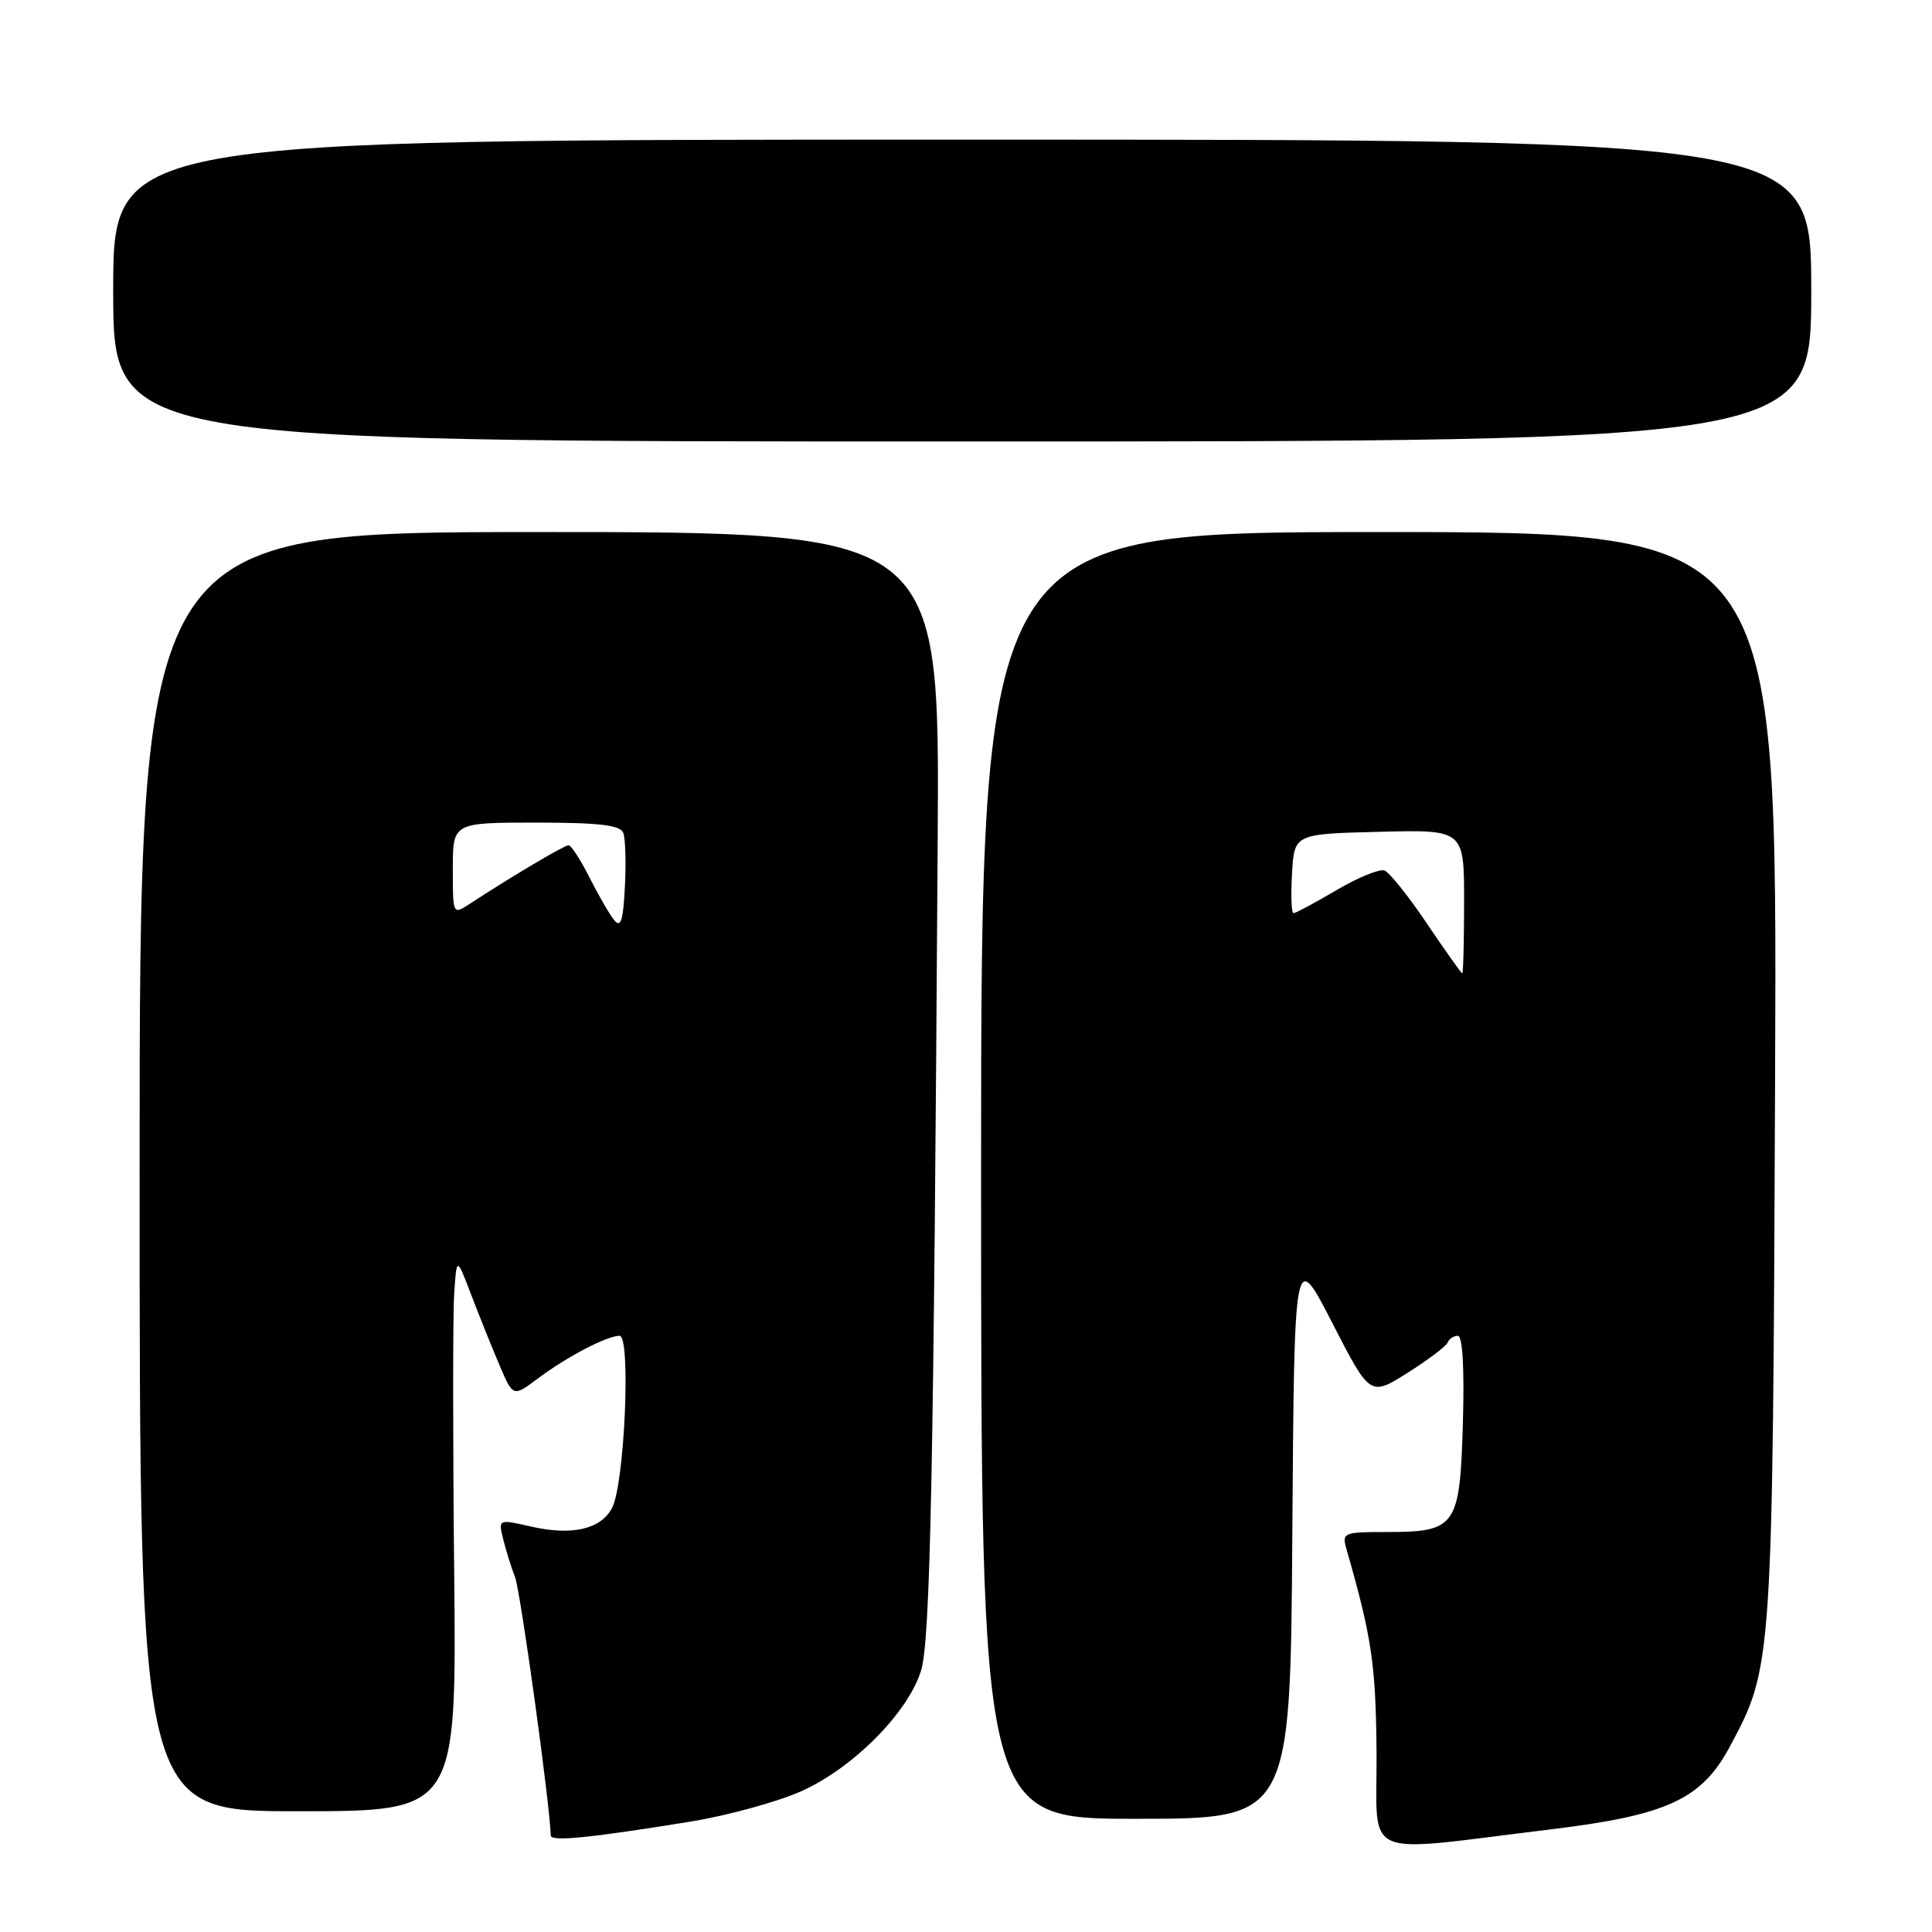 <?xml version="1.0" encoding="UTF-8" standalone="no"?>
<!DOCTYPE svg PUBLIC "-//W3C//DTD SVG 1.1//EN" "http://www.w3.org/Graphics/SVG/1.1/DTD/svg11.dtd" >
<svg xmlns="http://www.w3.org/2000/svg" xmlns:xlink="http://www.w3.org/1999/xlink" version="1.1" viewBox="0 0 256 256">
 <g >
 <path fill="currentColor"
d=" M 205.50 242.40 C 220.94 240.52 225.47 238.43 229.23 231.40 C 234.88 220.87 234.89 220.69 235.21 142.50 C 235.50 70.50 235.50 70.50 182.75 70.50 C 130.00 70.50 130.00 70.50 130.00 155.75 C 130.00 241.00 130.00 241.00 150.49 241.00 C 170.98 241.00 170.98 241.00 171.24 203.25 C 171.50 165.50 171.50 165.50 176.52 175.27 C 181.54 185.04 181.54 185.04 186.52 181.90 C 189.26 180.17 191.65 178.36 191.83 177.88 C 192.02 177.40 192.62 177.00 193.17 177.00 C 193.80 177.00 194.05 181.28 193.84 188.58 C 193.44 202.32 192.96 203.00 183.69 203.00 C 178.02 203.00 177.79 203.10 178.41 205.25 C 181.78 217.00 182.30 220.53 182.40 232.23 C 182.51 246.70 179.81 245.51 205.50 242.40 Z  M 91.45 241.38 C 96.38 240.58 103.01 238.76 106.19 237.34 C 113.05 234.26 120.31 226.95 122.04 221.38 C 123.28 217.41 123.72 195.19 124.25 111.00 C 124.50 70.50 124.50 70.50 71.50 70.50 C 18.50 70.50 18.50 70.50 18.50 155.25 C 18.50 240.00 18.50 240.00 39.50 240.00 C 60.50 240.00 60.50 240.00 60.18 208.25 C 60.00 190.79 60.00 174.25 60.18 171.50 C 60.50 166.50 60.50 166.50 62.41 171.50 C 63.46 174.25 65.14 178.44 66.15 180.81 C 67.98 185.12 67.98 185.12 71.24 182.68 C 75.11 179.78 80.42 177.00 82.09 177.00 C 83.63 177.00 82.76 196.71 81.09 199.84 C 79.58 202.64 75.78 203.51 70.39 202.28 C 66.03 201.29 66.03 201.29 66.66 203.89 C 67.01 205.33 67.72 207.62 68.25 209.00 C 68.98 210.90 72.86 239.00 72.98 243.23 C 73.00 244.05 78.28 243.52 91.45 241.38 Z  M 240.00 38.50 C 240.00 18.50 240.00 18.50 127.50 18.50 C 15.00 18.50 15.00 18.50 15.00 38.50 C 15.00 58.50 15.00 58.50 127.50 58.50 C 240.00 58.50 240.00 58.50 240.00 38.50 Z  M 189.07 122.37 C 186.64 118.76 184.11 115.60 183.46 115.35 C 182.81 115.10 179.94 116.27 177.09 117.95 C 174.24 119.63 171.68 121.00 171.40 121.00 C 171.12 121.00 171.03 118.64 171.20 115.75 C 171.50 110.50 171.50 110.50 182.75 110.22 C 194.00 109.93 194.00 109.93 194.00 119.47 C 194.00 124.71 193.89 128.99 193.75 128.97 C 193.61 128.95 191.51 125.98 189.07 122.37 Z  M 81.37 121.91 C 80.75 121.14 79.28 118.59 78.10 116.25 C 76.92 113.91 75.68 112.00 75.34 112.00 C 74.77 112.00 67.70 116.19 62.25 119.76 C 60.00 121.23 60.00 121.23 60.00 115.12 C 60.00 109.00 60.00 109.00 71.03 109.00 C 79.42 109.00 82.19 109.33 82.59 110.36 C 82.87 111.11 82.97 114.33 82.80 117.53 C 82.57 122.03 82.25 123.01 81.37 121.91 Z "/>
</g>
</svg>